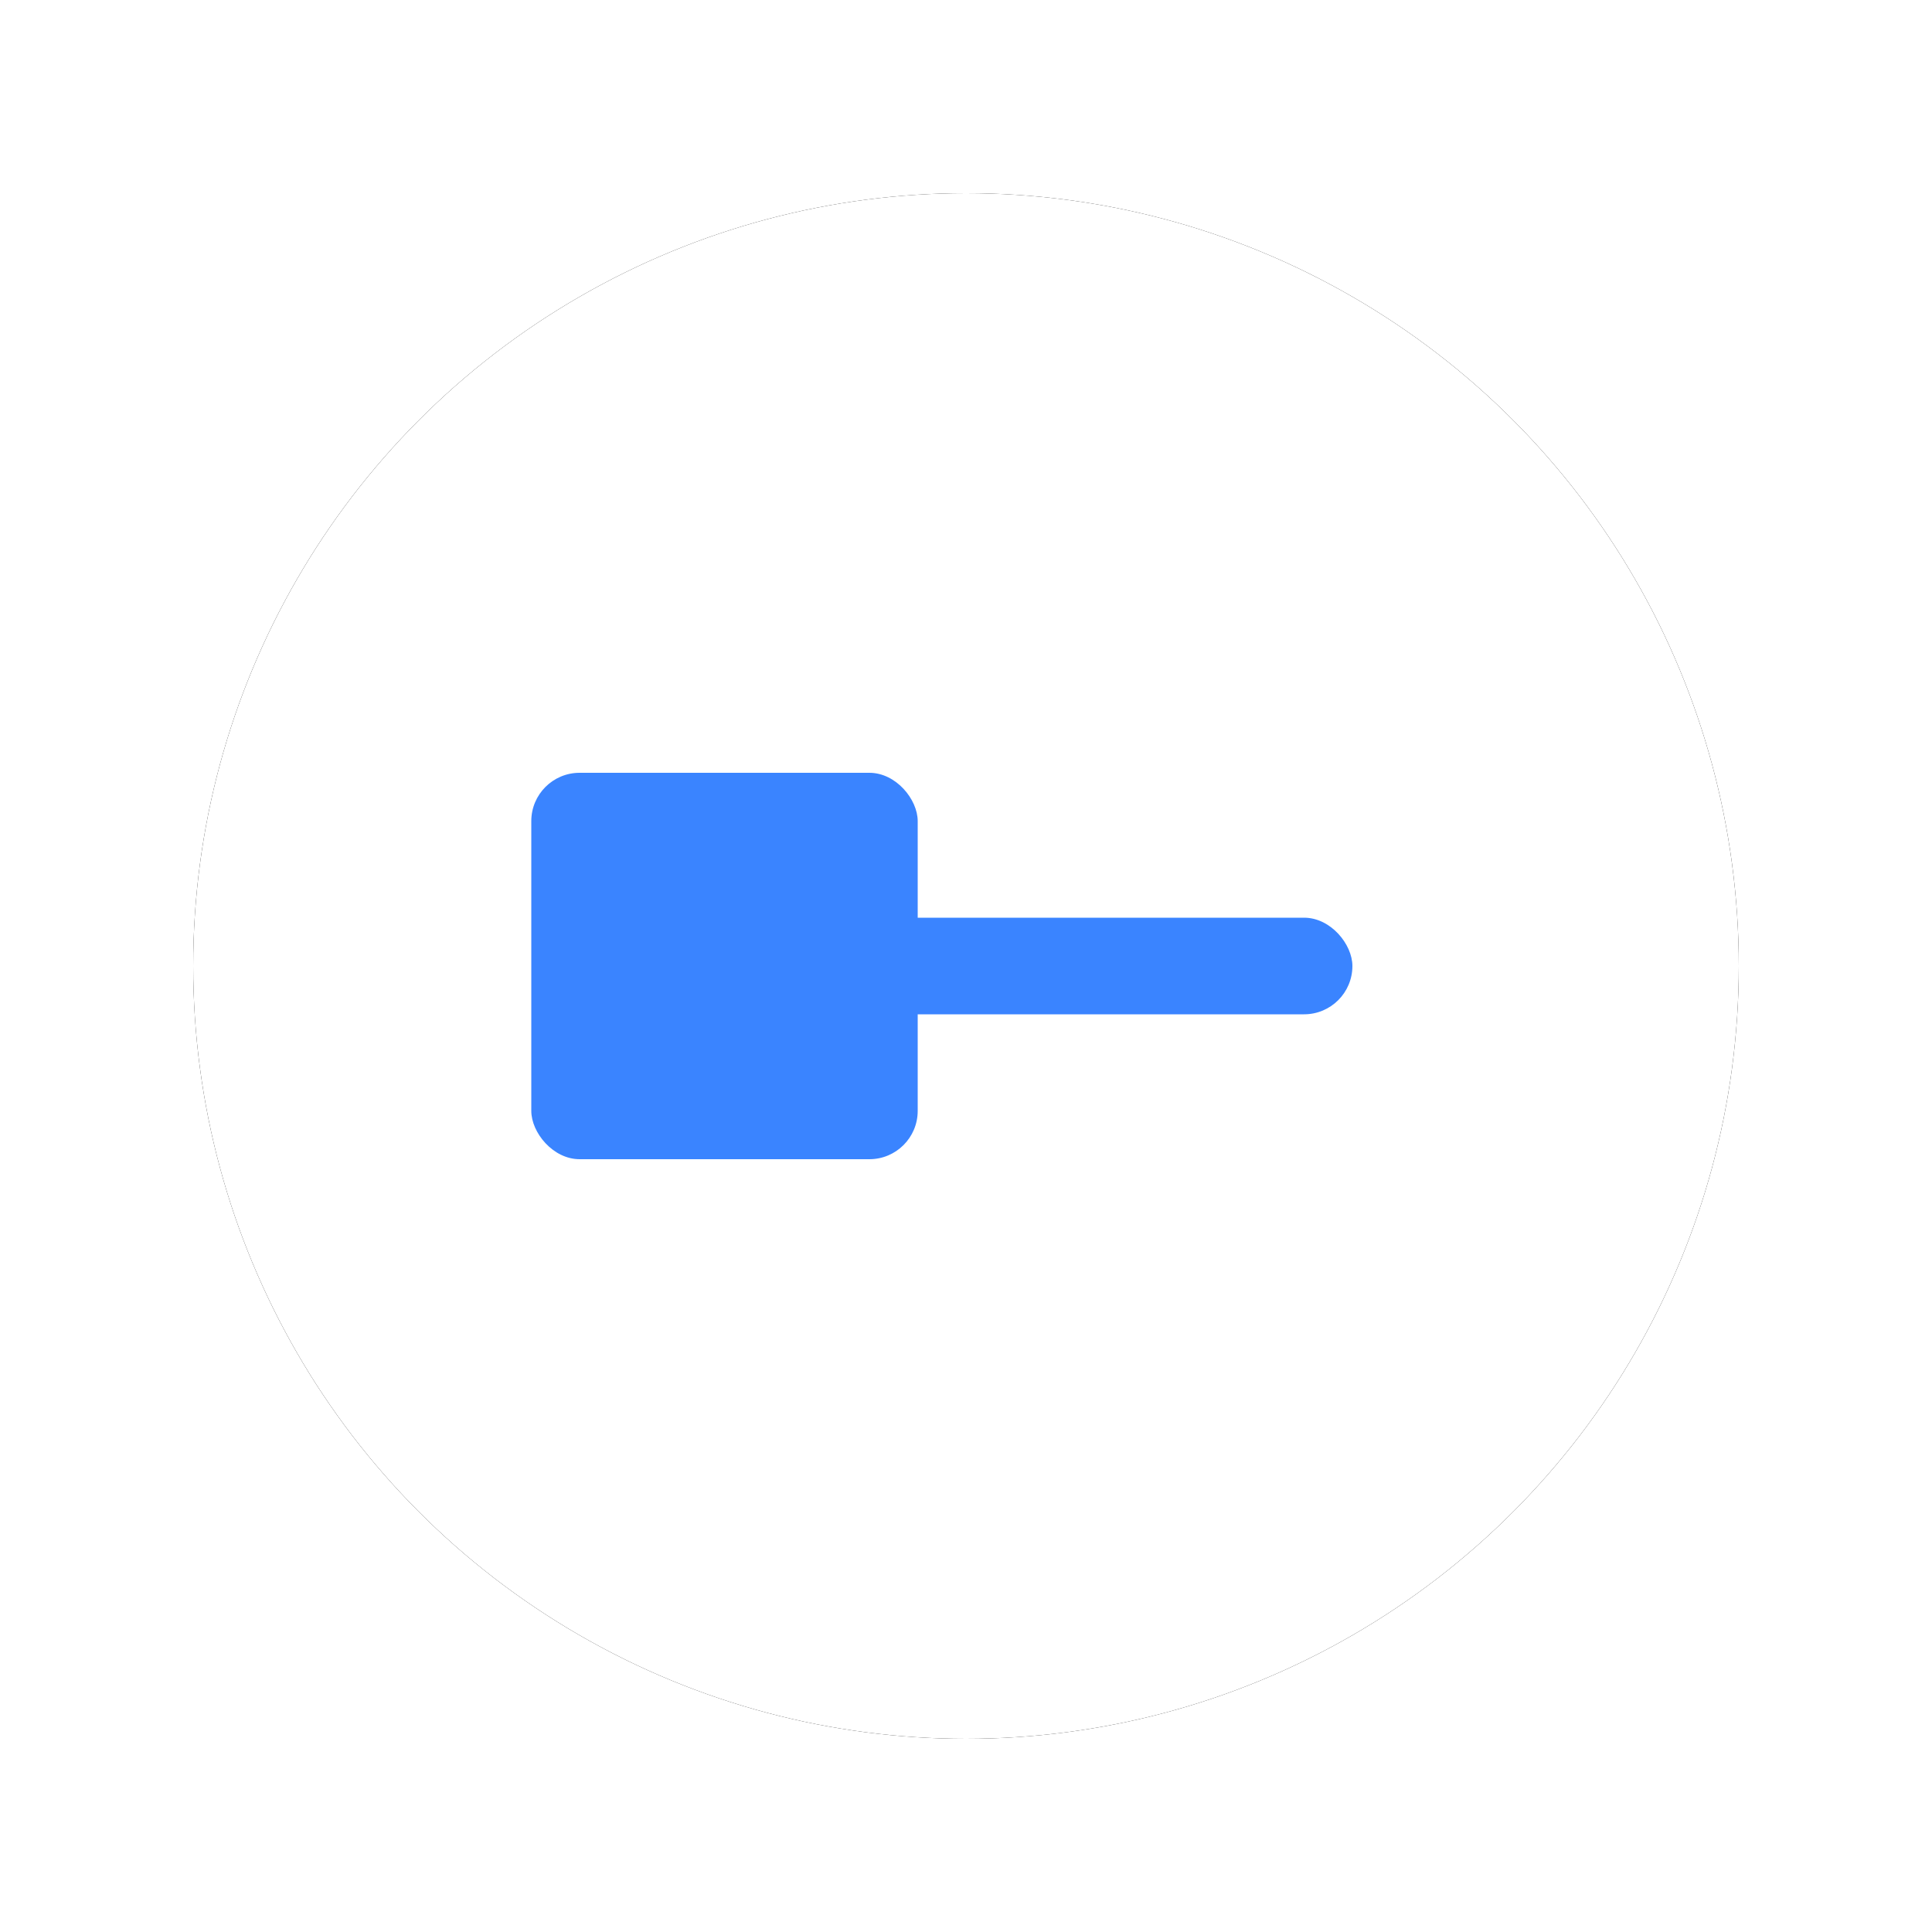 <?xml version="1.0" encoding="UTF-8"?>
<svg width="40px" height="40px" viewBox="0 0 40 40" version="1.1" xmlns="http://www.w3.org/2000/svg" xmlns:xlink="http://www.w3.org/1999/xlink">
    <title>编组 8</title>
    <defs>
        <circle id="path-1" cx="16" cy="16" r="16"></circle>
        <filter x="-18.8%" y="-18.8%" width="137.5%" height="137.5%" filterUnits="objectBoundingBox" id="filter-2">
            <feOffset dx="0" dy="0" in="SourceAlpha" result="shadowOffsetOuter1"></feOffset>
            <feGaussianBlur stdDeviation="2" in="shadowOffsetOuter1" result="shadowBlurOuter1"></feGaussianBlur>
            <feColorMatrix values="0 0 0 0 0   0 0 0 0 0   0 0 0 0 0  0 0 0 0.1 0" type="matrix" in="shadowBlurOuter1"></feColorMatrix>
        </filter>
    </defs>
    <g id="02.项目流程" stroke="none" stroke-width="1" fill="none" fill-rule="evenodd">
        <g id="项目流程-画布连接线操作优化" transform="translate(-723, -1060)">
            <g id="Page"></g>
            <g id="Page"></g>
            <g id="Page"></g>
            <g id="修订历史记录备份-2" transform="translate(48, 604)">
                <g id="编组" transform="translate(93, 211)">
                    <g id="编组-8" transform="translate(586, 249)">
                        <g id="椭圆形备份">
                            <use fill="black" fill-opacity="1" filter="url(#filter-2)" xlink:href="#path-1"></use>
                            <use fill="#FFFFFF" fill-rule="evenodd" xlink:href="#path-1"></use>
                        </g>
                        <g id="编组-4备份-10" transform="translate(7, 12)" fill="#3A84FF">
                            <rect id="矩形" x="0" y="0" width="8" height="8" rx="1"></rect>
                            <rect id="矩形备份-2" x="7" y="3" width="10" height="2" rx="1"></rect>
                        </g>
                    </g>
                </g>
            </g>
        </g>
    </g>
</svg>